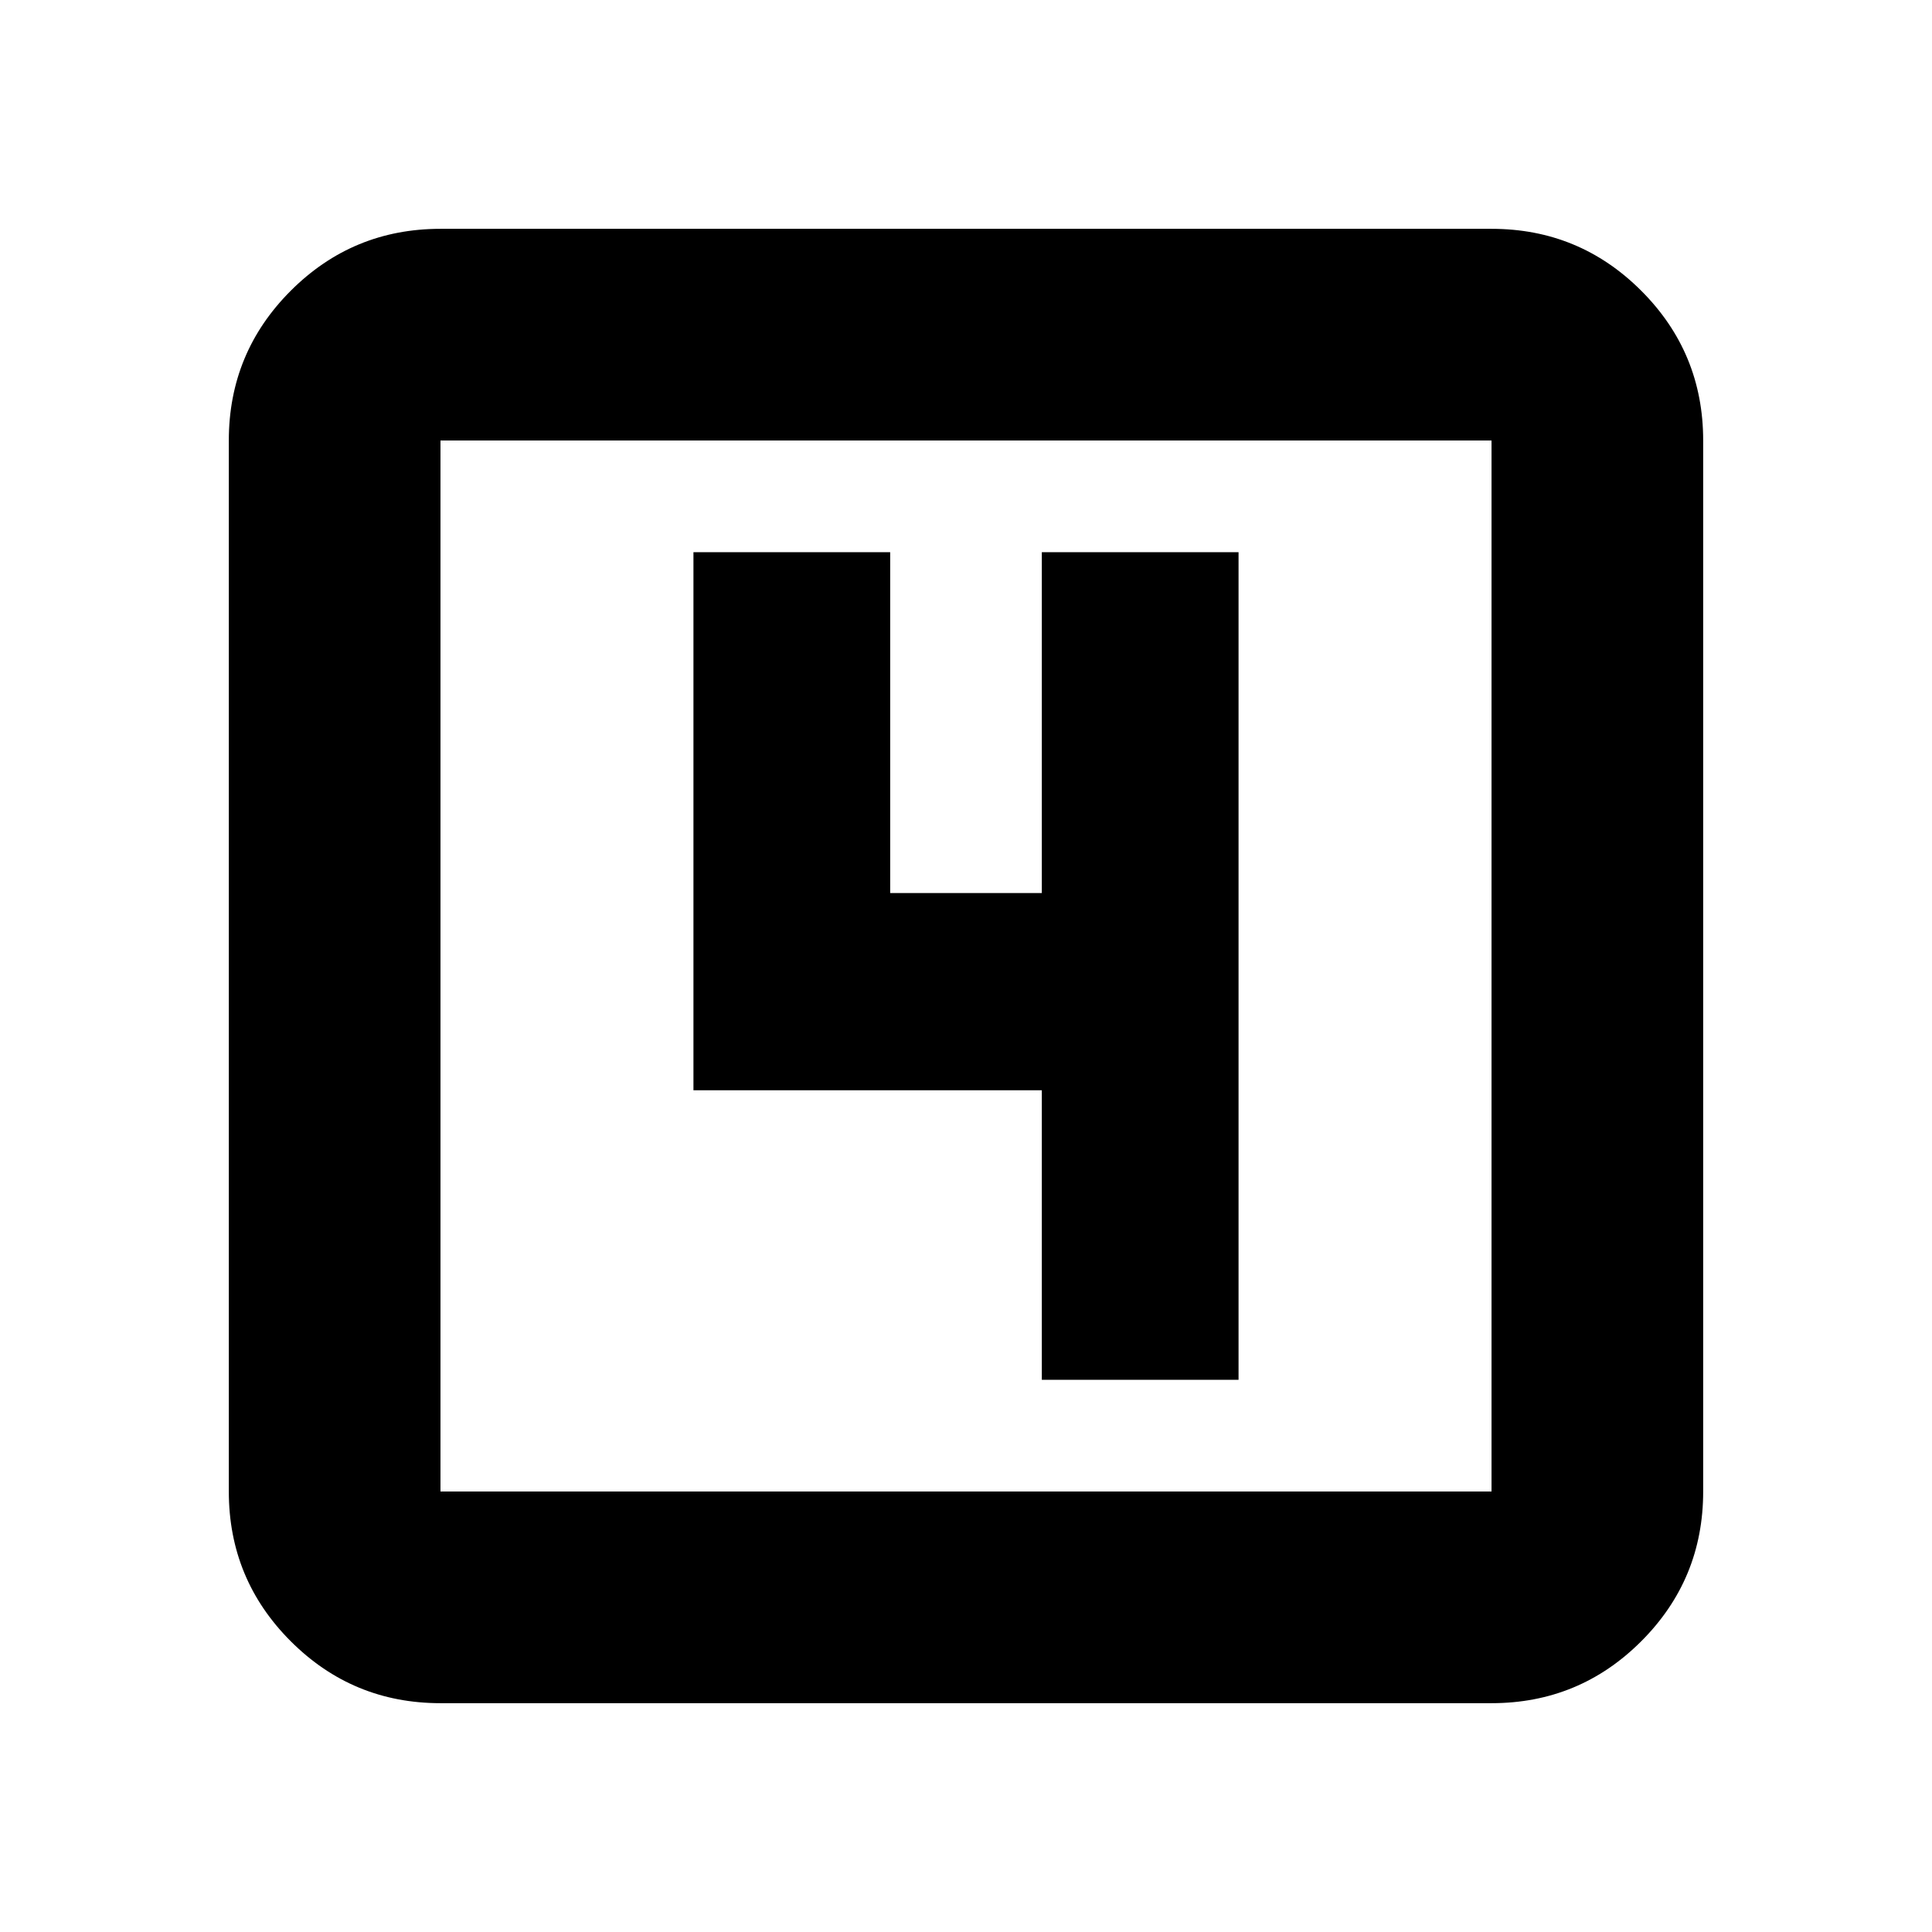 <svg xmlns="http://www.w3.org/2000/svg" height="20" viewBox="0 -960 960 960" width="20"><path d="M517.67-274.39h97.76v-411.22h-97.76v169.37h-75.34v-169.37h-97.76v267.37h173.1v143.85ZM218.87-113.7q-43.63 0-74.4-30.77-30.77-30.77-30.77-74.4v-522.26q0-43.63 30.77-74.4 30.77-30.77 74.4-30.77h522.26q43.63 0 74.4 30.77 30.77 30.77 30.77 74.4v522.26q0 43.63-30.77 74.4-30.77 30.77-74.4 30.77H218.87Zm0-105.17h522.26v-522.26H218.87v522.26Zm0-522.26v522.26-522.26Z"/></svg>